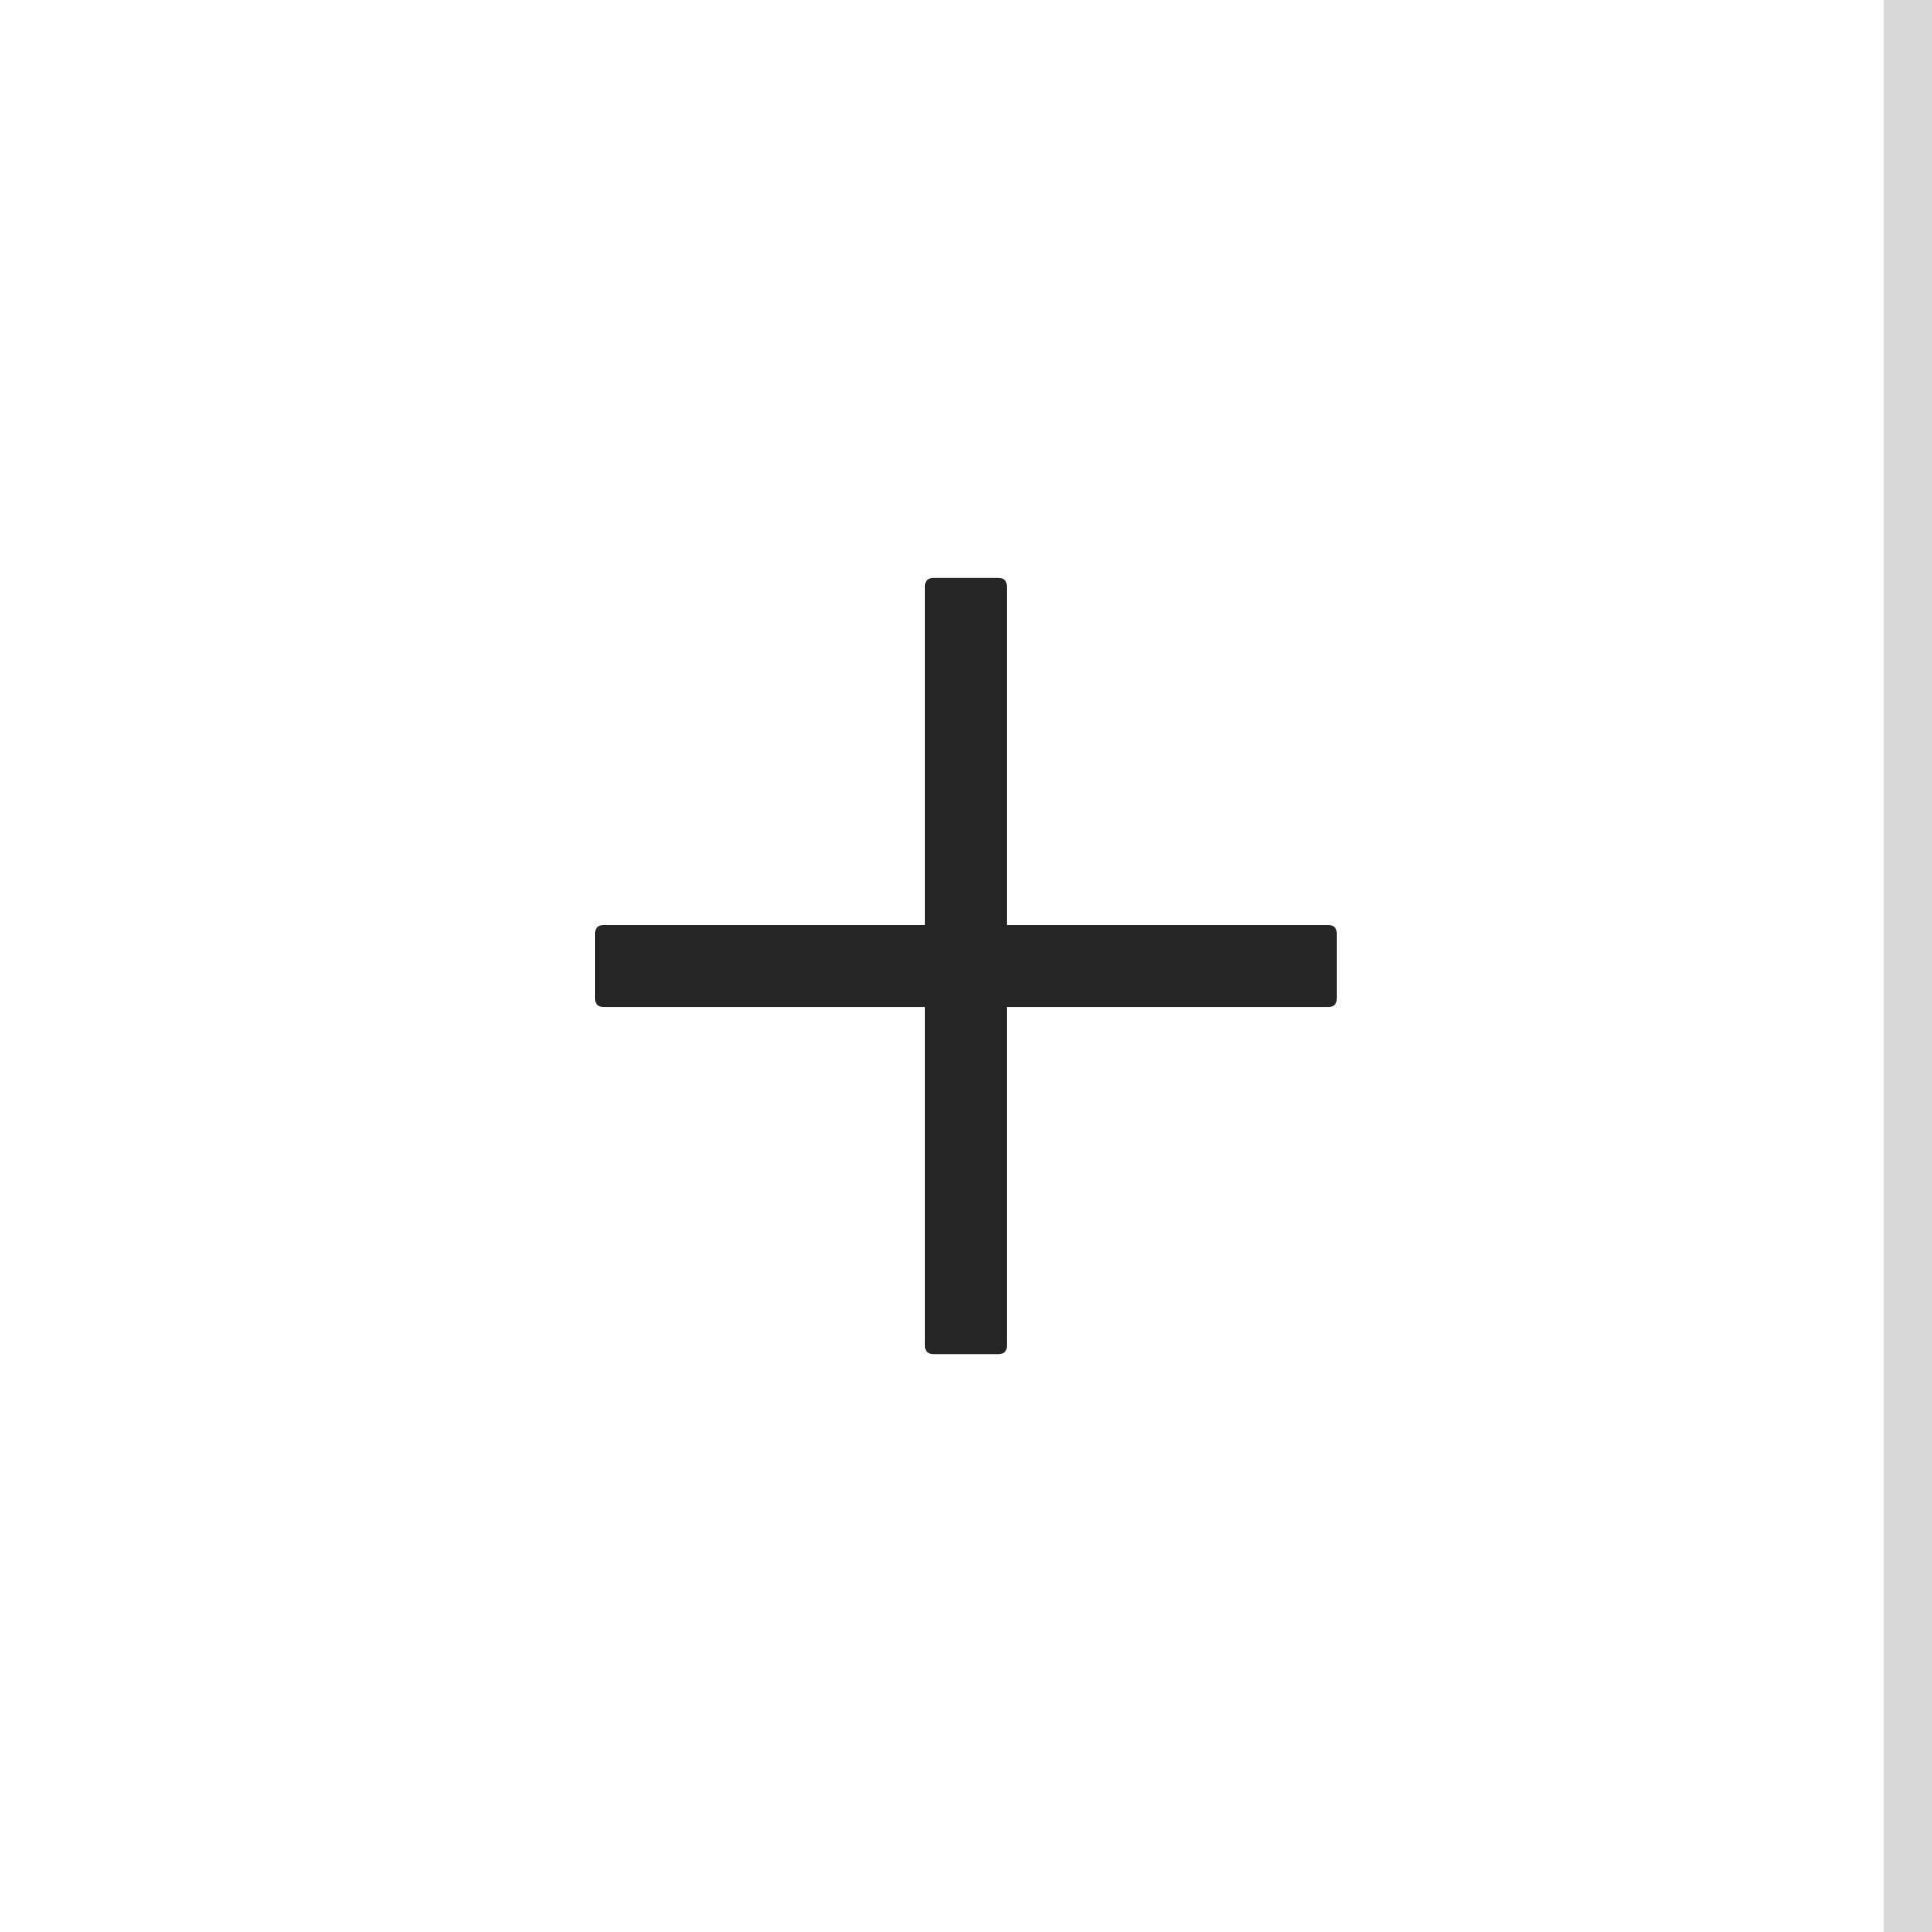 <svg width="40" height="40" viewBox="0 0 40 40" fill="none" xmlns="http://www.w3.org/2000/svg">
<path d="M20.668 11.965H19.329C19.21 11.965 19.15 12.024 19.15 12.143V19.152H12.499C12.38 19.152 12.32 19.212 12.32 19.331V20.67C12.32 20.789 12.38 20.849 12.499 20.849H19.15V27.858C19.15 27.977 19.21 28.036 19.329 28.036H20.668C20.787 28.036 20.847 27.977 20.847 27.858V20.849H27.499C27.618 20.849 27.677 20.789 27.677 20.67V19.331C27.677 19.212 27.618 19.152 27.499 19.152H20.847V12.143C20.847 12.024 20.787 11.965 20.668 11.965Z" fill="black" fill-opacity="0.85"/>
<path d="M39 0V40H41V0H39Z" fill="#D9D9D9" mask="url(#path-1-inside-1_1654_255043)"/>
</svg>
